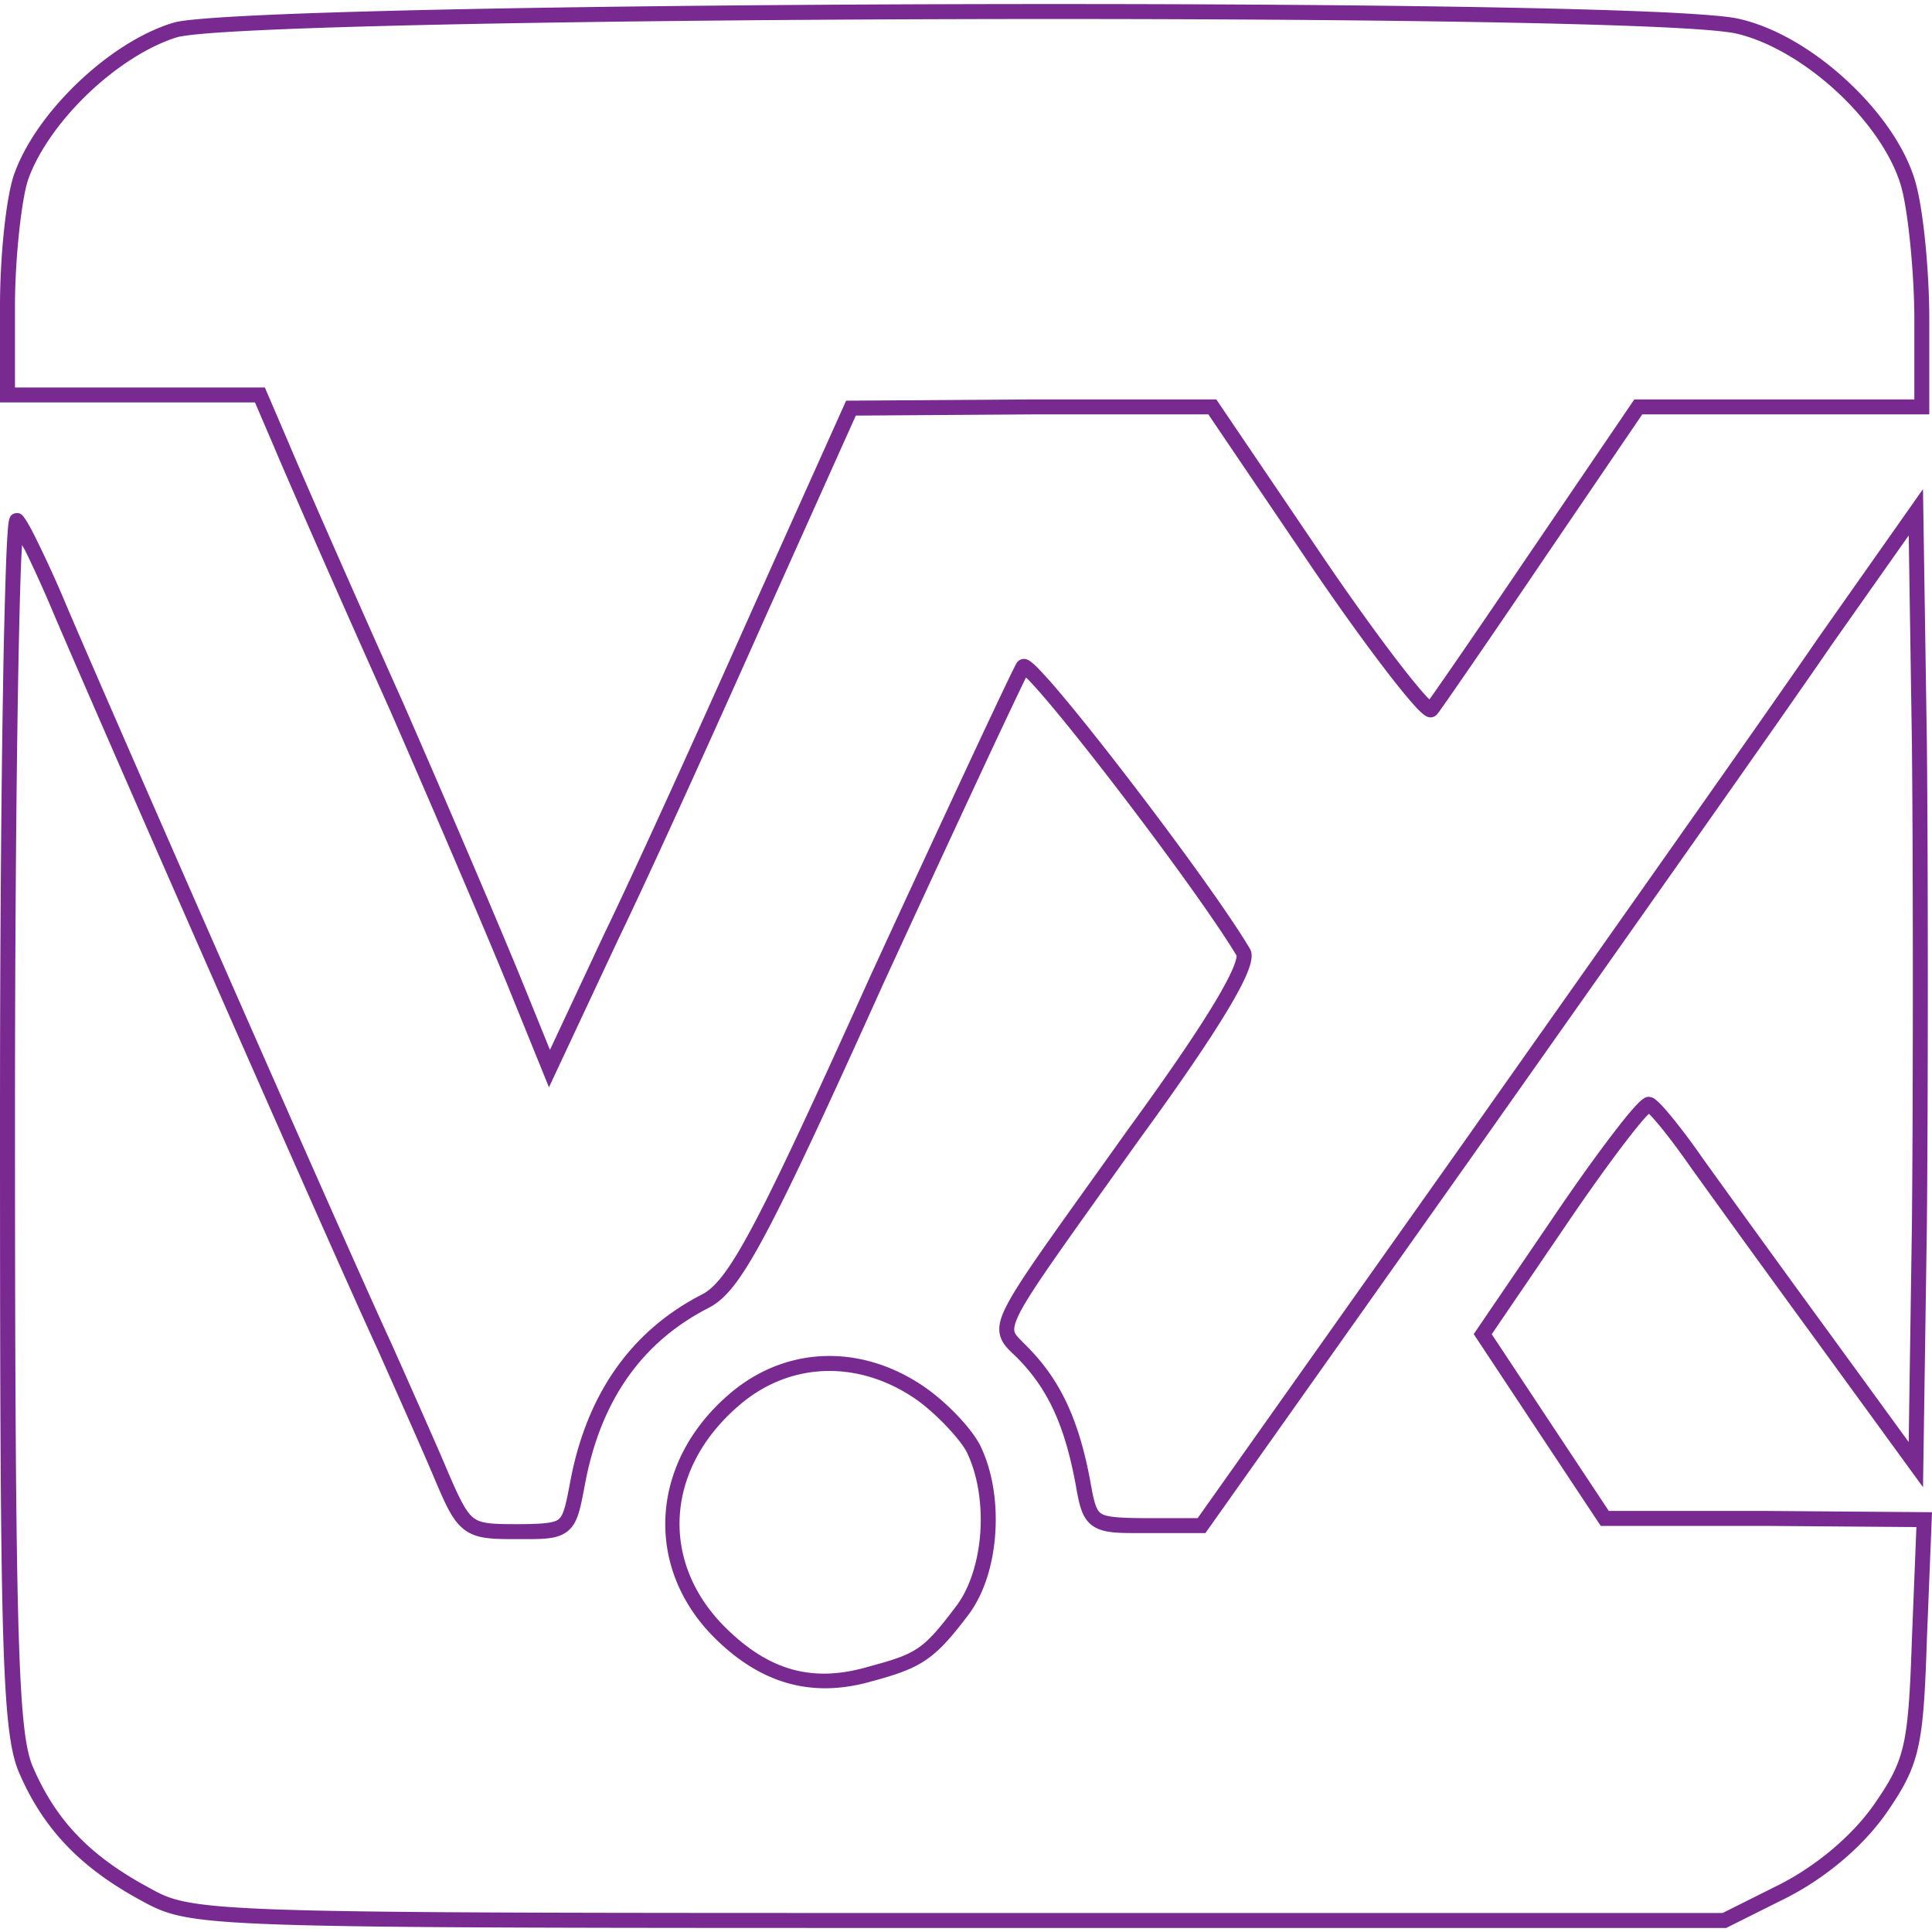 <svg xmlns="http://www.w3.org/2000/svg" viewBox="0 0 128 128"><path fill="#782a90" d="M63.039.277c-12.3.035-24.568.16-34.063.366-4.747.104-8.801.228-11.822.37-1.51.072-2.76.148-3.716.229-.955.081-1.584.153-1.986.273h-.002c-2.17.668-4.436 2.175-6.354 4.02C3.178 7.383 1.61 9.566.897 11.66l-.002.006-.002.006C.371 13.33 0 17.09 0 20.3v6.363h16.893l1.3 3.03c.804 1.924 4.203 9.676 7.613 17.285 3.327 7.606 6.975 16.173 8.076 18.928l.002.002 2.486 6.127 4.525-9.662.002-.006c2.307-4.772 6.742-14.596 9.989-21.888l.002-.002L56.7 27.534l11.651-.079h11.706l6.83 10.09c1.946 2.86 3.774 5.382 5.15 7.157.689.888 1.262 1.588 1.692 2.06a5.4 5.4 0 0 0 .552.545c.081.065.151.123.275.174a.557.557 0 0 0 .27.046.605.605 0 0 0 .397-.213c.118-.15.35-.48.746-1.048.4-.573.939-1.353 1.583-2.29 1.289-1.873 2.994-4.37 4.817-7.065l.002-.002 6.431-9.454h19.019v-6.282c0-3.13-.378-7.144-.888-9.006-.631-2.318-2.33-4.725-4.46-6.724-2.128-1.997-4.69-3.583-7.148-4.168h-.004c-.439-.116-1.13-.196-2.136-.277-1.286-.097-2.573-.17-3.862-.221-3.11-.133-7.237-.238-12.044-.318C87.666.3 75.338.242 63.039.277Zm.002.992c12.294-.034 24.62.023 34.223.182 4.802.08 8.923.186 12.018.318 1.547.066 2.838.14 3.825.219.987.08 1.691.173 1.967.246l.006.002h.006c2.214.524 4.68 2.025 6.71 3.93 2.03 1.905 3.624 4.217 4.181 6.262.444 1.62.853 5.699.853 8.745v5.29h-18.552l-6.727 9.89h-.002c-1.823 2.694-3.524 5.19-4.811 7.06-.644.936-1.184 1.716-1.582 2.285-.25.36-.325.46-.451.636-.08-.078-.133-.123-.24-.24-.397-.435-.963-1.122-1.642-1.998-1.358-1.752-3.178-4.263-5.113-7.107v-.002l-7.127-10.524H68.348l-12.29.083-6.077 13.53c-3.246 7.289-7.688 17.126-9.98 21.866l-.001.002-3.564 7.613-1.631-4.019-.002-.002c-1.119-2.798-4.76-11.346-8.09-18.958l-.002-.004v-.002c-3.408-7.606-6.819-15.386-7.603-17.264l-.002-.004-1.558-3.632H.992v-5.37c0-3.129.422-6.976.849-8.331v-.002c.636-1.866 2.117-3.96 3.943-5.718 1.83-1.76 4.005-3.186 5.956-3.786.194-.058.849-.156 1.781-.235.935-.08 2.177-.156 3.68-.226 3.006-.142 7.054-.265 11.797-.369 9.484-.206 21.749-.331 34.043-.366Zm64.362 31.135-.878 1.248-6.026 8.56-.002.003c-3.243 4.742-13.95 19.893-23.62 33.607L79.348 100.58H75.96c-1.78 0-2.653-.076-2.988-.295-.167-.11-.273-.25-.389-.577-.116-.328-.216-.822-.333-1.492v-.006c-.726-3.935-1.884-6.594-4.017-8.811-.52-.541-.884-.856-.985-1.081-.05-.113-.068-.21-.036-.407.031-.197.128-.487.325-.882.79-1.58 3.12-4.767 8.036-11.665l-.002.006c2.66-3.652 4.567-6.454 5.77-8.46.602-1.003 1.027-1.805 1.287-2.435.13-.316.218-.587.263-.837.046-.251.063-.497-.065-.754l-.008-.016-.01-.015c-1.422-2.396-4.942-7.235-8.189-11.454-1.623-2.11-3.174-4.056-4.355-5.455a31.96 31.96 0 0 0-1.463-1.643 4.71 4.71 0 0 0-.493-.451.984.984 0 0 0-.252-.15.568.568 0 0 0-.232-.044.58.58 0 0 0-.378.159l-.023.021-.02.025c-.086.113-.088.14-.137.235-.05.094-.113.218-.19.374-.154.311-.363.746-.624 1.294a660.067 660.067 0 0 0-2.126 4.519c-2.23 4.781-4.447 9.568-6.652 14.36v.002l-.002.002c-3.804 8.44-6.161 13.51-7.793 16.577-1.632 3.066-2.518 4.077-3.327 4.515-4.802 2.445-7.759 6.737-8.81 12.634v-.006c-.14.731-.248 1.276-.369 1.647-.121.37-.238.544-.387.659-.298.228-1.06.306-2.72.306-.85 0-1.48-.007-1.94-.072-.461-.064-.737-.17-.989-.374-.503-.406-.976-1.395-1.846-3.455v-.002c-.956-2.225-2.618-5.952-3.571-8.092l-.002-.003-.002-.002C22.28 81.077 5.847 43.603 4.123 39.453v-.004l-.002-.004a82.325 82.325 0 0 0-1.515-3.31c-.46-.939-.79-1.595-1.093-1.96a.476.476 0 0 0-.224-.159.567.567 0 0 0-.405.031c-.206.11-.213.208-.237.262-.047.107-.051.159-.064.232a6.66 6.66 0 0 0-.066.587c-.04.505-.079 1.256-.116 2.236-.095 2.805-.163 5.61-.203 8.416C.078 52.937 0 62.907 0 73.967c0 34.562.099 40.61 1.227 43.39l.001.003.002.004c1.625 3.816 4.116 6.388 8.146 8.565.795.437 1.499.802 2.812 1.058 1.315.255 3.244.417 6.642.527 6.798.219 19.477.219 44.686.219h50.848l4.071-2.035.004-.002c2.529-1.307 4.953-3.324 6.517-5.547l.002-.002c1.08-1.56 1.725-2.676 2.098-4.283.373-1.605.487-3.667.605-7.235v-.004l.339-8.437-11.056-.085h-10.357l-3.897-5.88-3.858-5.828 5.046-7.411c1.422-2.096 2.787-3.992 3.829-5.348.52-.678.96-1.222 1.28-1.58.11-.123.18-.189.256-.263.03.029.047.042.081.078.185.19.432.47.714.815.563.69 1.27 1.633 1.978 2.655l.004.004.002.004c2.84 3.948 5.695 7.885 8.565 11.812h-.002l6.82 9.369.258-17.502v-.002c.081-8.883.081-23.071 0-31.638v-.002zm-.945 3.07.213 13.925c.08 8.557.08 22.746 0 31.62l-.215 14.52-5.07-6.963a1939.54 1939.54 0 0 1-8.558-11.807l.004.008a44.487 44.487 0 0 0-2.027-2.719c-.293-.358-.55-.656-.767-.88a3.755 3.755 0 0 0-.3-.282c-.095-.078-.156-.151-.36-.204h-.003l-.004-.002c-.262-.063-.369.031-.452.08-.083.048-.147.1-.215.159a5.467 5.467 0 0 0-.457.467c-.35.39-.798.946-1.327 1.635-1.06 1.379-2.43 3.286-3.862 5.395l-5.42 7.962 4.224 6.382 4.192 6.325h10.885l10.028.077-.298 7.418v.002c-.118 3.562-.24 5.582-.58 7.047-.34 1.465-.887 2.41-1.947 3.941-1.447 2.057-3.775 4-6.16 5.234l-3.852 1.926H63.516c-25.21 0-37.897 0-44.655-.217-3.378-.109-5.273-.274-6.485-.51-1.212-.235-1.734-.522-2.523-.957h-.002l-.002-.002c-3.896-2.104-6.16-4.447-7.706-8.078v-.002c-.931-2.302-1.15-8.472-1.15-43.007 0-11.055.078-21.022.197-28.172.06-3.575.129-6.446.203-8.394.022-.574.046-.887.068-1.294.11.208.135.222.254.465.45.922.984 2.087 1.496 3.269l-.002-.008c1.768 4.257 18.147 41.608 21.805 49.56.953 2.142 2.615 5.866 3.563 8.075v-.004c.872 2.063 1.313 3.175 2.137 3.84.413.333.906.506 1.473.585.567.08 1.224.082 2.077.082 1.67 0 2.613.036 3.325-.51.356-.273.572-.67.725-1.14.153-.468.262-1.035.401-1.77v-.002l.002-.002c1.012-5.672 3.753-9.623 8.295-11.93l.006-.005.006-.002c1.095-.592 2.072-1.803 3.73-4.92 1.658-3.115 4.016-8.19 7.82-16.63l.003-.004A3213.69 3213.69 0 0 1 65.223 50.7a637.93 637.93 0 0 1 2.124-4.509c.26-.545.468-.98.618-1.283l.011-.02c.046.043.064.054.117.108.343.349.83.897 1.412 1.587 1.164 1.378 2.71 3.32 4.327 5.421 3.227 4.194 6.746 9.042 8.105 11.328-.023-.048.002-.008-.023.128-.047.218-.116.43-.205.635-.226.55-.632 1.323-1.219 2.302-1.175 1.959-3.072 4.747-5.722 8.387l-.002.002-.002.002c-4.913 6.893-7.22 10.007-8.115 11.796-.224.448-.363.819-.419 1.169-.055.35-.014.687.113.969.253.563.703.873 1.174 1.364 1.985 2.063 3.048 4.473 3.755 8.303.119.676.217 1.204.374 1.649.158.446.404.828.781 1.075.755.494 1.745.457 3.533.457h3.902l17.827-25.178c9.668-13.71 20.36-28.84 23.624-33.613l.004-.006zM54.443 89.85c-2.24.115-4.413.995-6.235 2.608-5.168 4.515-5.514 11.405-.895 16.024 3.097 3.097 6.526 4.045 10.465 2.903h.002c3.27-.88 4.137-1.432 6.367-4.383 1.075-1.42 1.661-3.402 1.795-5.449.133-2.046-.188-4.161-1.033-5.852l-.004-.007-.004-.006c-.64-1.189-2.295-2.895-3.808-3.905-2.1-1.4-4.407-2.049-6.65-1.933zm.05.992c2.019-.104 4.11.473 6.05 1.767 1.343.896 3.013 2.677 3.482 3.548.737 1.479 1.05 3.438.926 5.33-.123 1.897-.687 3.719-1.594 4.916-2.202 2.914-2.605 3.155-5.837 4.023l-.006.002-.004.002c-3.666 1.067-6.574.27-9.496-2.65-4.258-4.261-3.97-10.369.845-14.576h.002l.002-.002c1.665-1.474 3.613-2.257 5.63-2.36z"/></svg>
